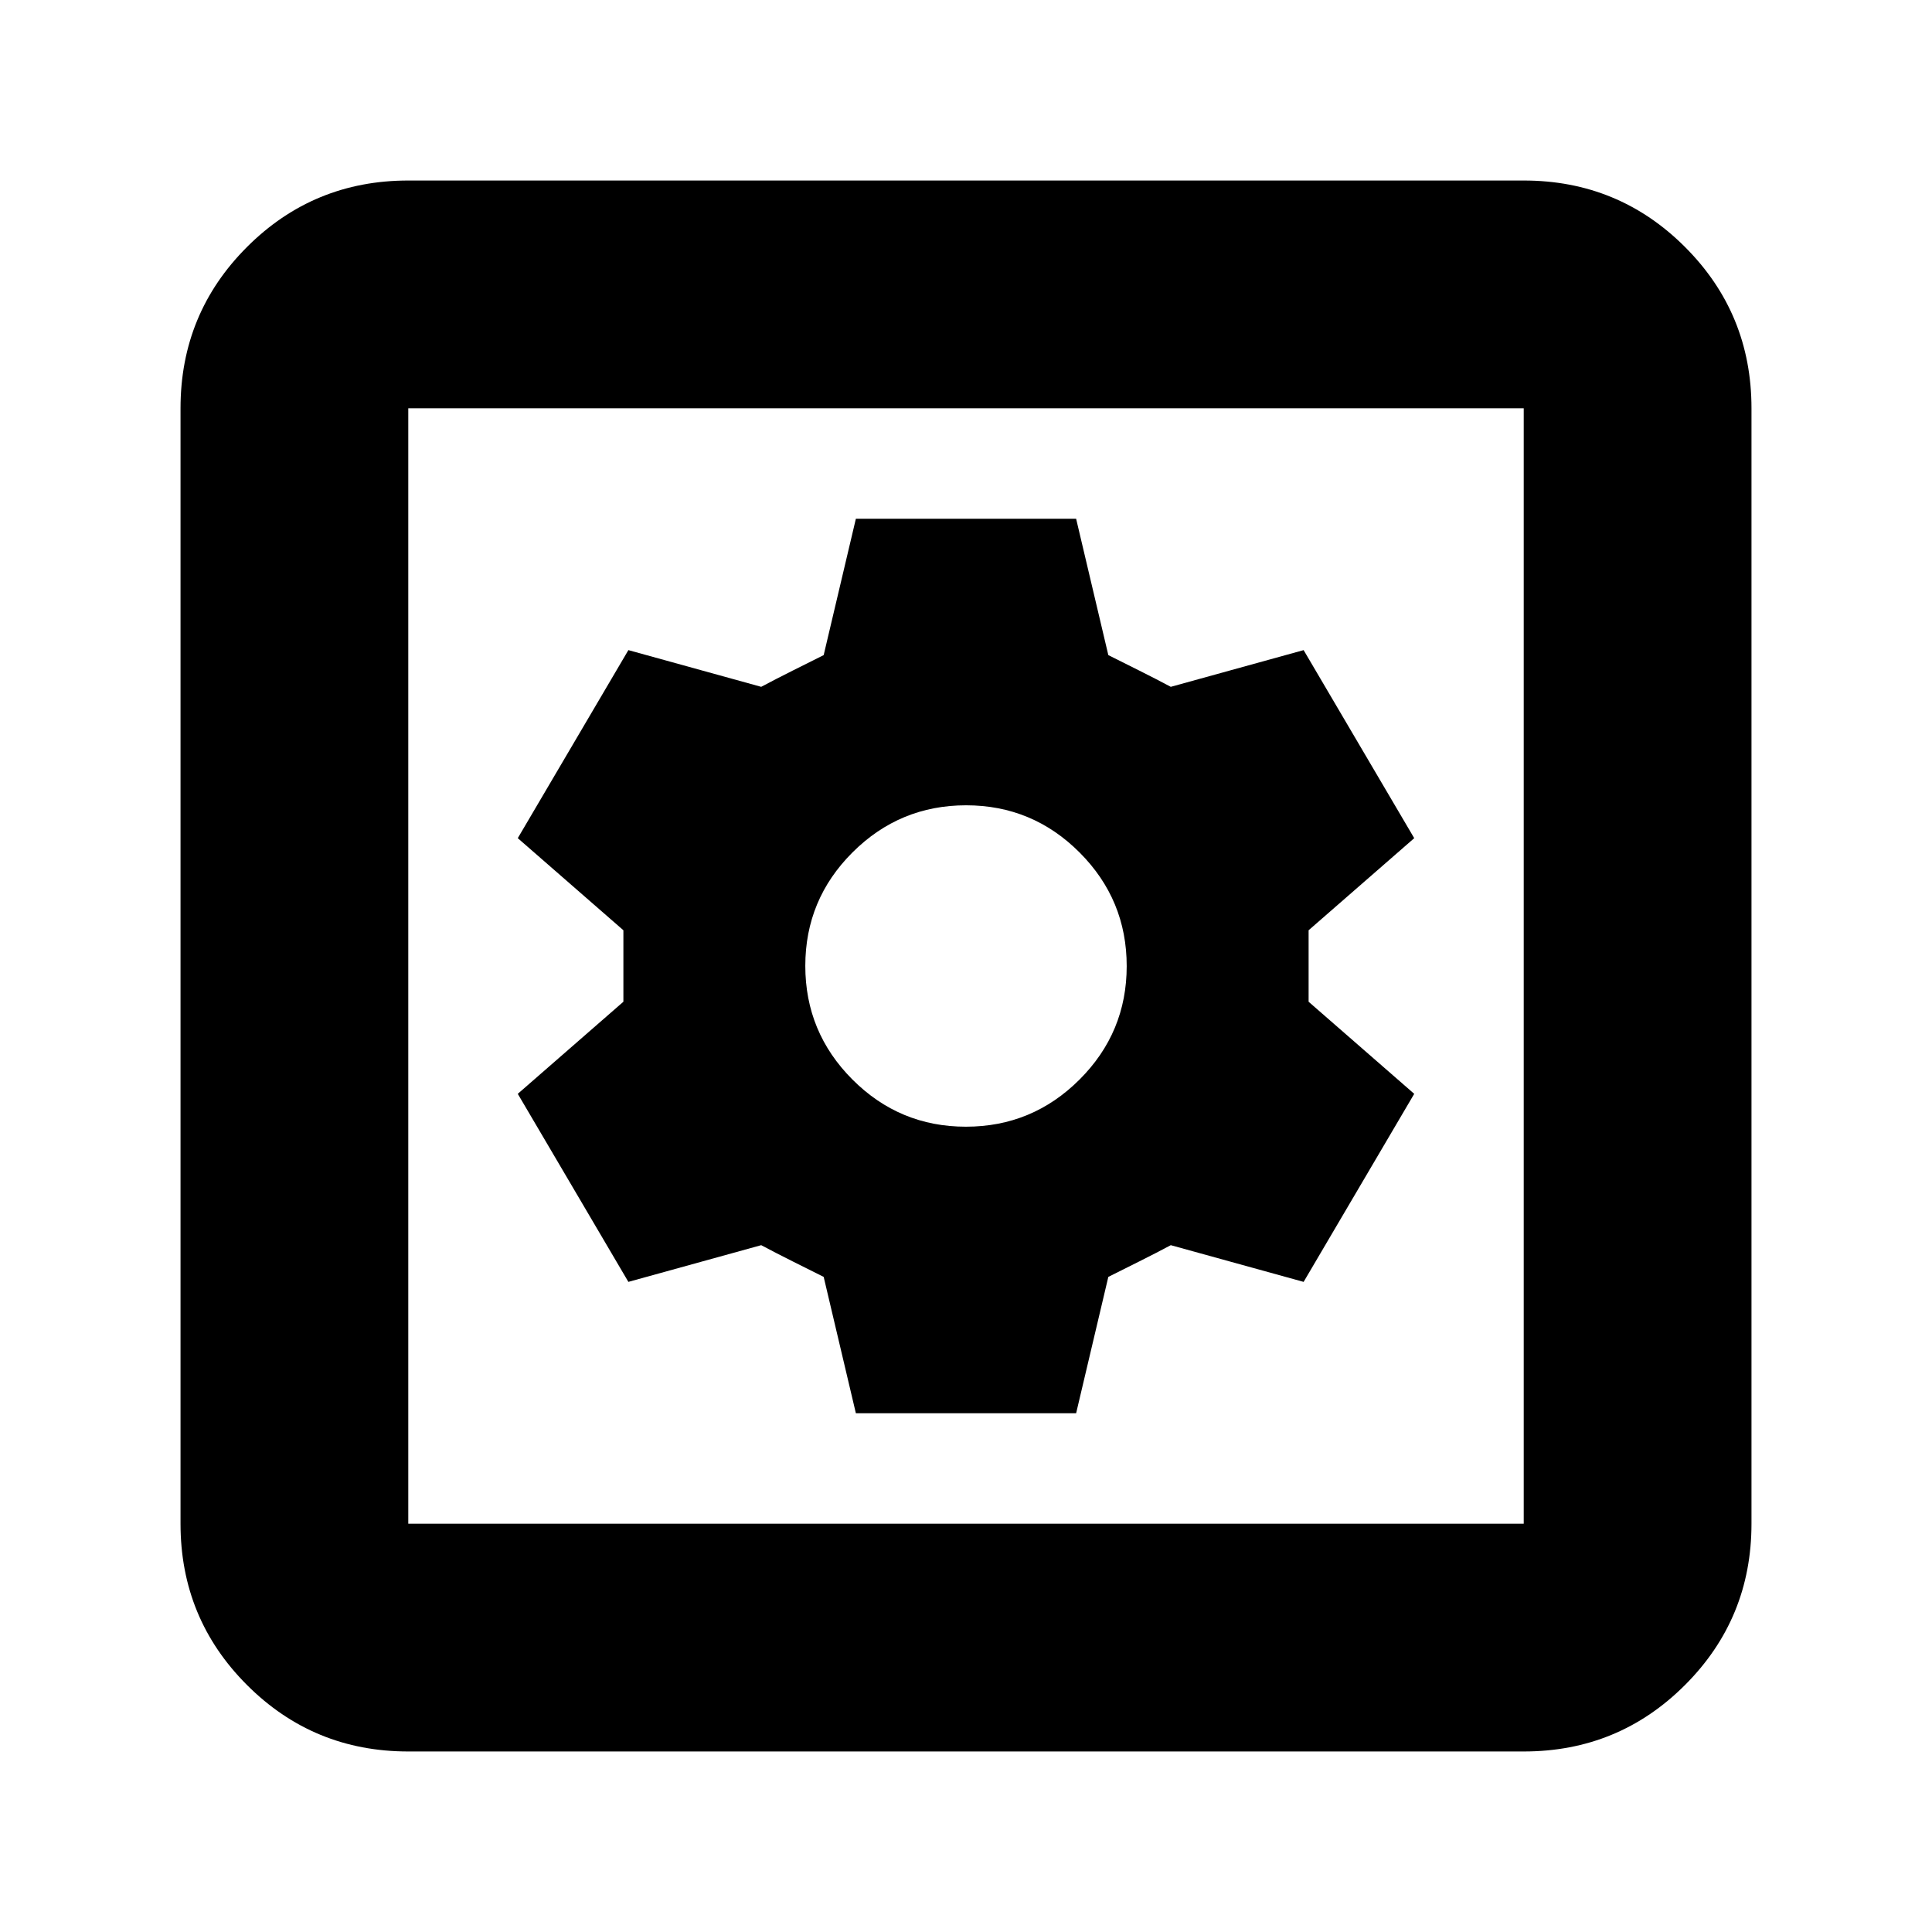 <svg xmlns="http://www.w3.org/2000/svg" height="24" viewBox="0 -960 960 960" width="24"><path d="M425.28-257.76h109.44l16-67.76 15.52-7.76q8-4 15.52-8l66 18.24 54.96-93.44-52.48-45.76v-35.52l52.48-45.76-54.96-93.44-66 18.24q-7.52-4-15.52-8l-15.52-7.76-16-67.76H425.28l-16 67.76-15.52 7.76q-8 4-15.52 8l-66-18.24-54.96 93.44 52.48 45.76v35.52l-52.48 45.76 54.96 93.44 66-18.24q7.52 4 15.52 8l15.52 7.76 16 67.76Zm54.67-142.39q-32.99 0-56.4-23.46-23.4-23.45-23.4-56.44 0-32.99 23.46-56.4 23.45-23.4 56.44-23.4 32.99 0 56.4 23.46 23.4 23.45 23.4 56.44 0 32.99-23.46 56.4-23.45 23.4-56.44 23.4ZM202.87-89.7q-47.11 0-80.14-33.03T89.7-202.87v-554.26q0-47.11 33.03-80.14t80.14-33.03h554.26q47.11 0 80.14 33.03t33.03 80.14v554.26q0 47.11-33.03 80.14T757.13-89.7H202.87Zm0-113.17h554.26v-554.26H202.87v554.26Zm0-554.26v554.26-554.26Z"/></svg>